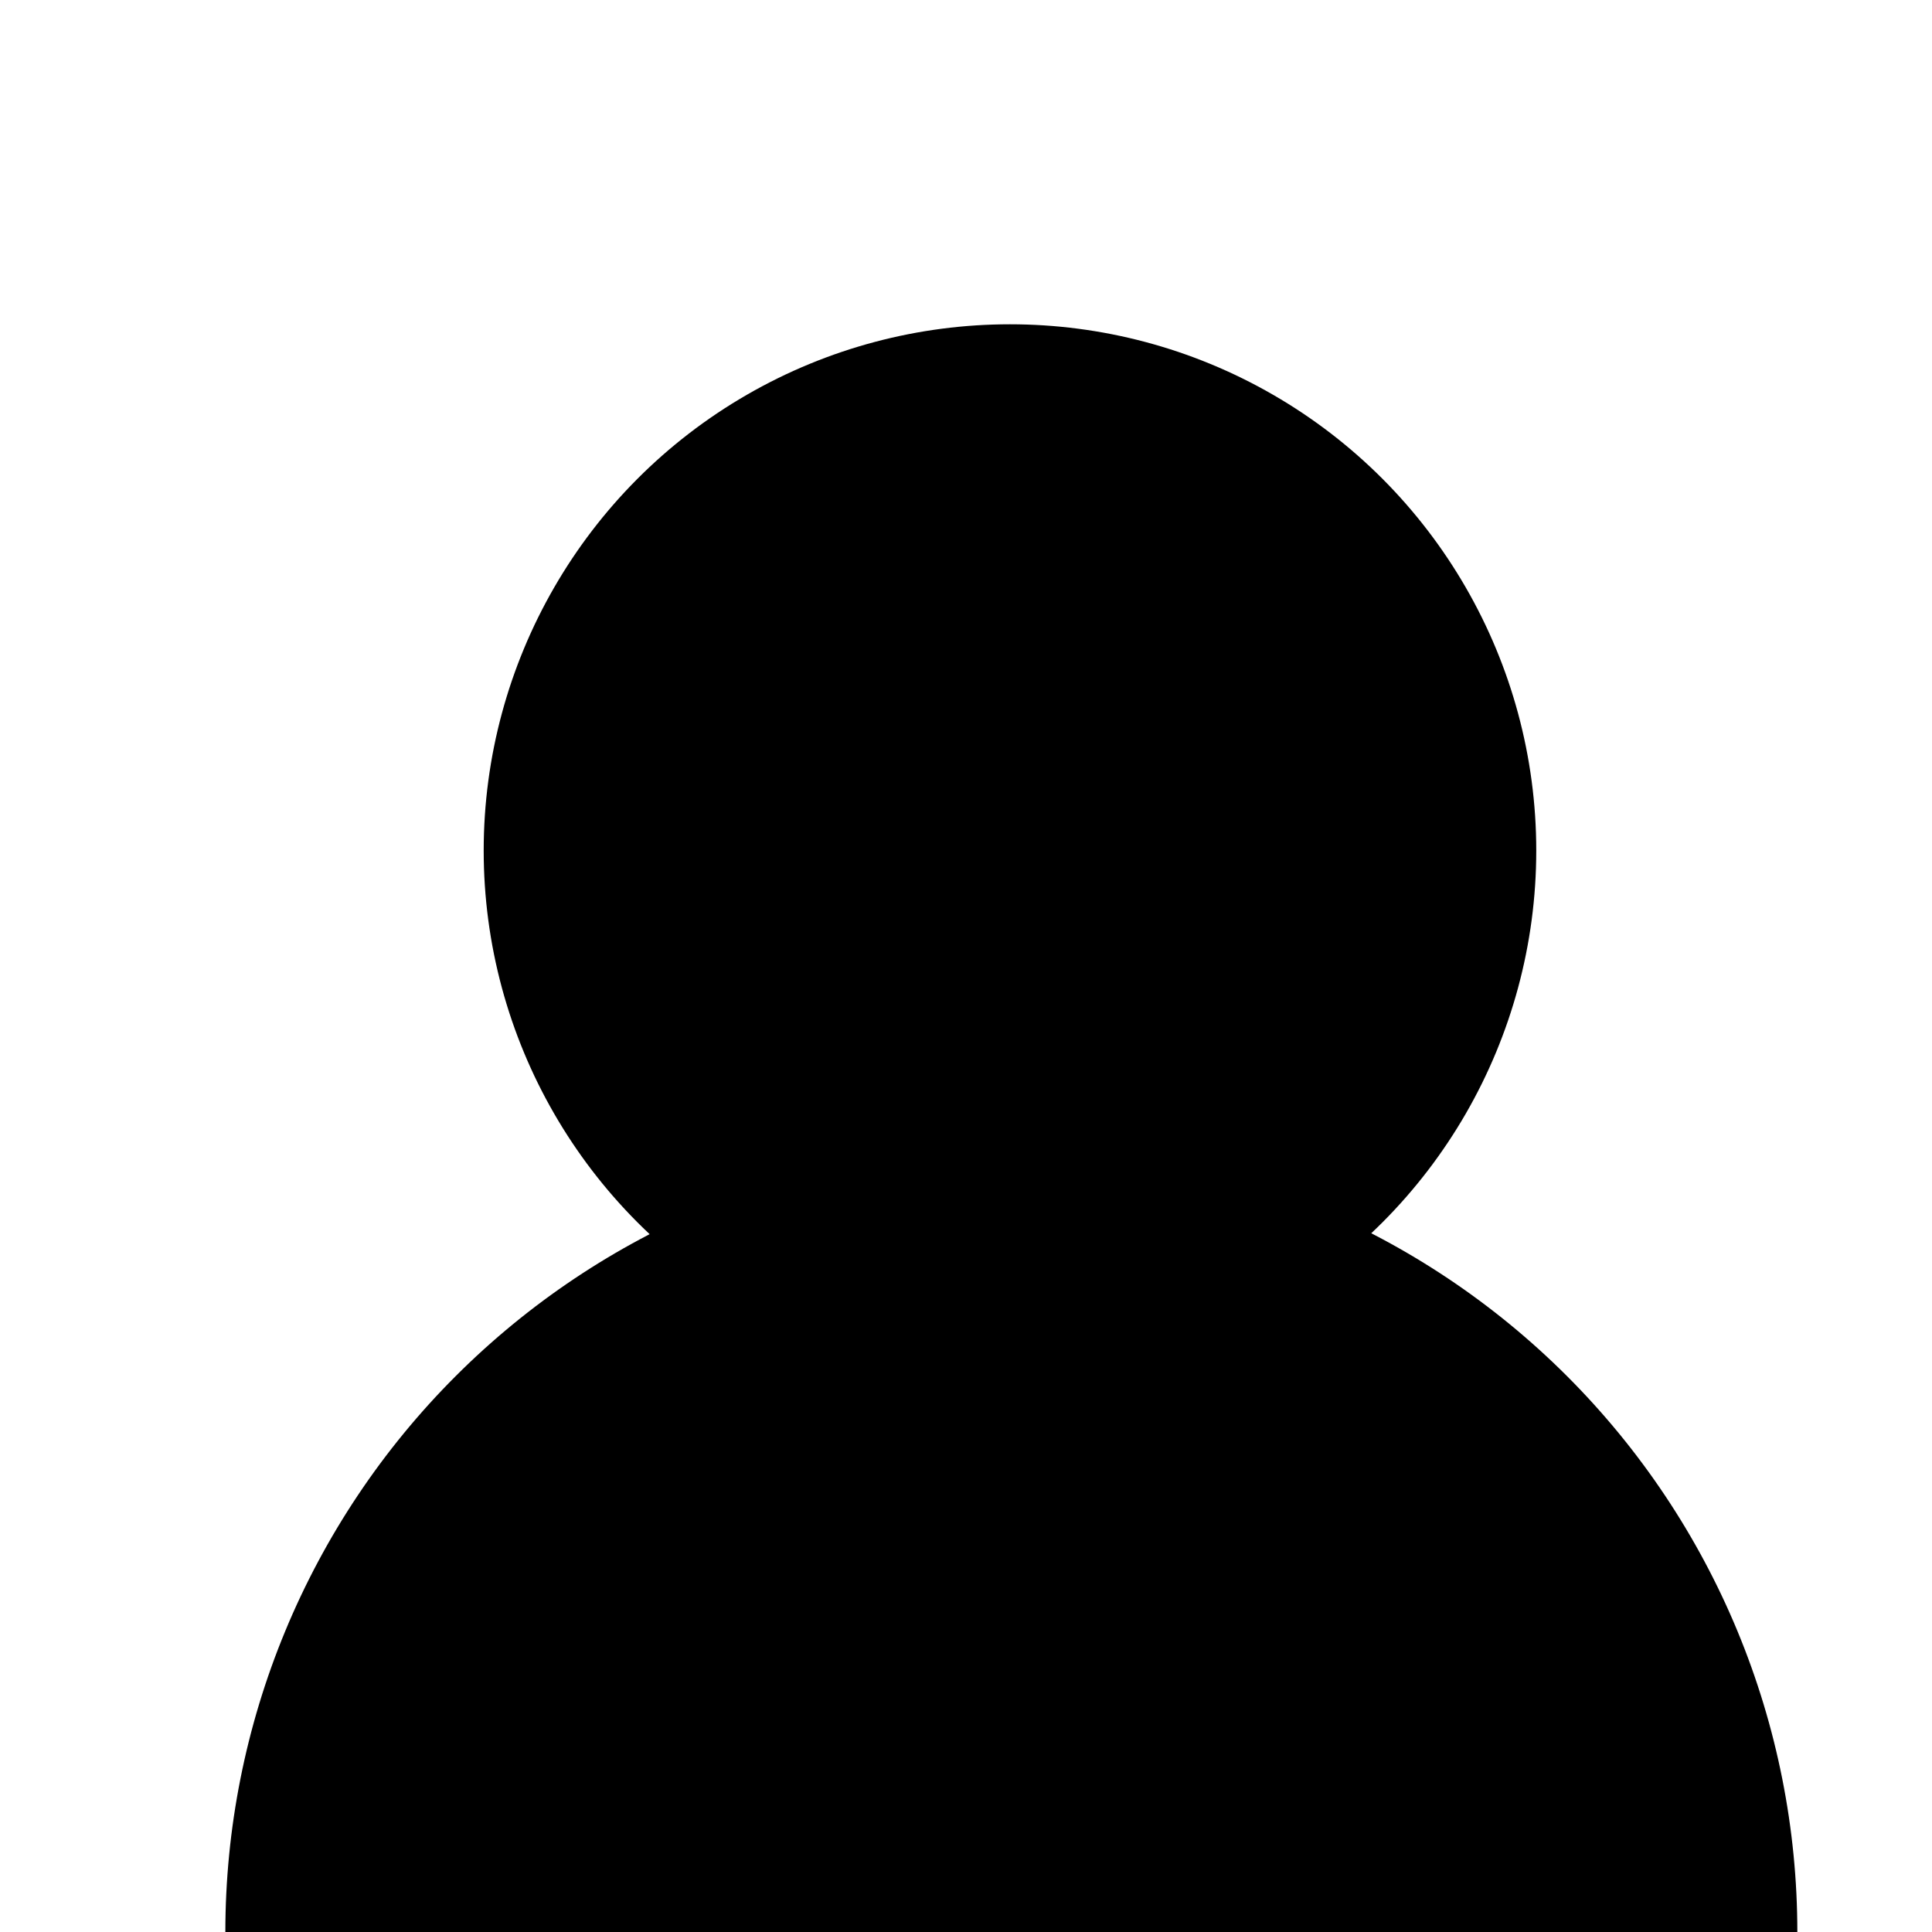 <svg width="703" height="703" viewBox="0 0 703 703" fill="none" xmlns="http://www.w3.org/2000/svg">
<g clip-path="url(#clip0_54_11)">
<path d="M654 703C654 665.442 646.602 628.252 632.23 593.553C617.857 558.853 596.79 527.325 570.233 500.767C543.675 474.21 512.147 453.143 477.447 438.77C442.748 424.398 405.558 417 368 417C330.442 417 293.252 424.398 258.553 438.77C223.853 453.143 192.325 474.21 165.767 500.767C139.21 527.325 118.143 558.853 103.77 593.553C89.398 628.252 82 665.442 82 703L368 703H654Z" fill="black"/>
<circle cx="367.5" cy="309.5" r="191.5" fill="black"/>
</g>
<defs>
<clipPath id="clip0_54_11">
<rect width="703" height="703" fill="white"/>
</clipPath>
</defs>
</svg>

